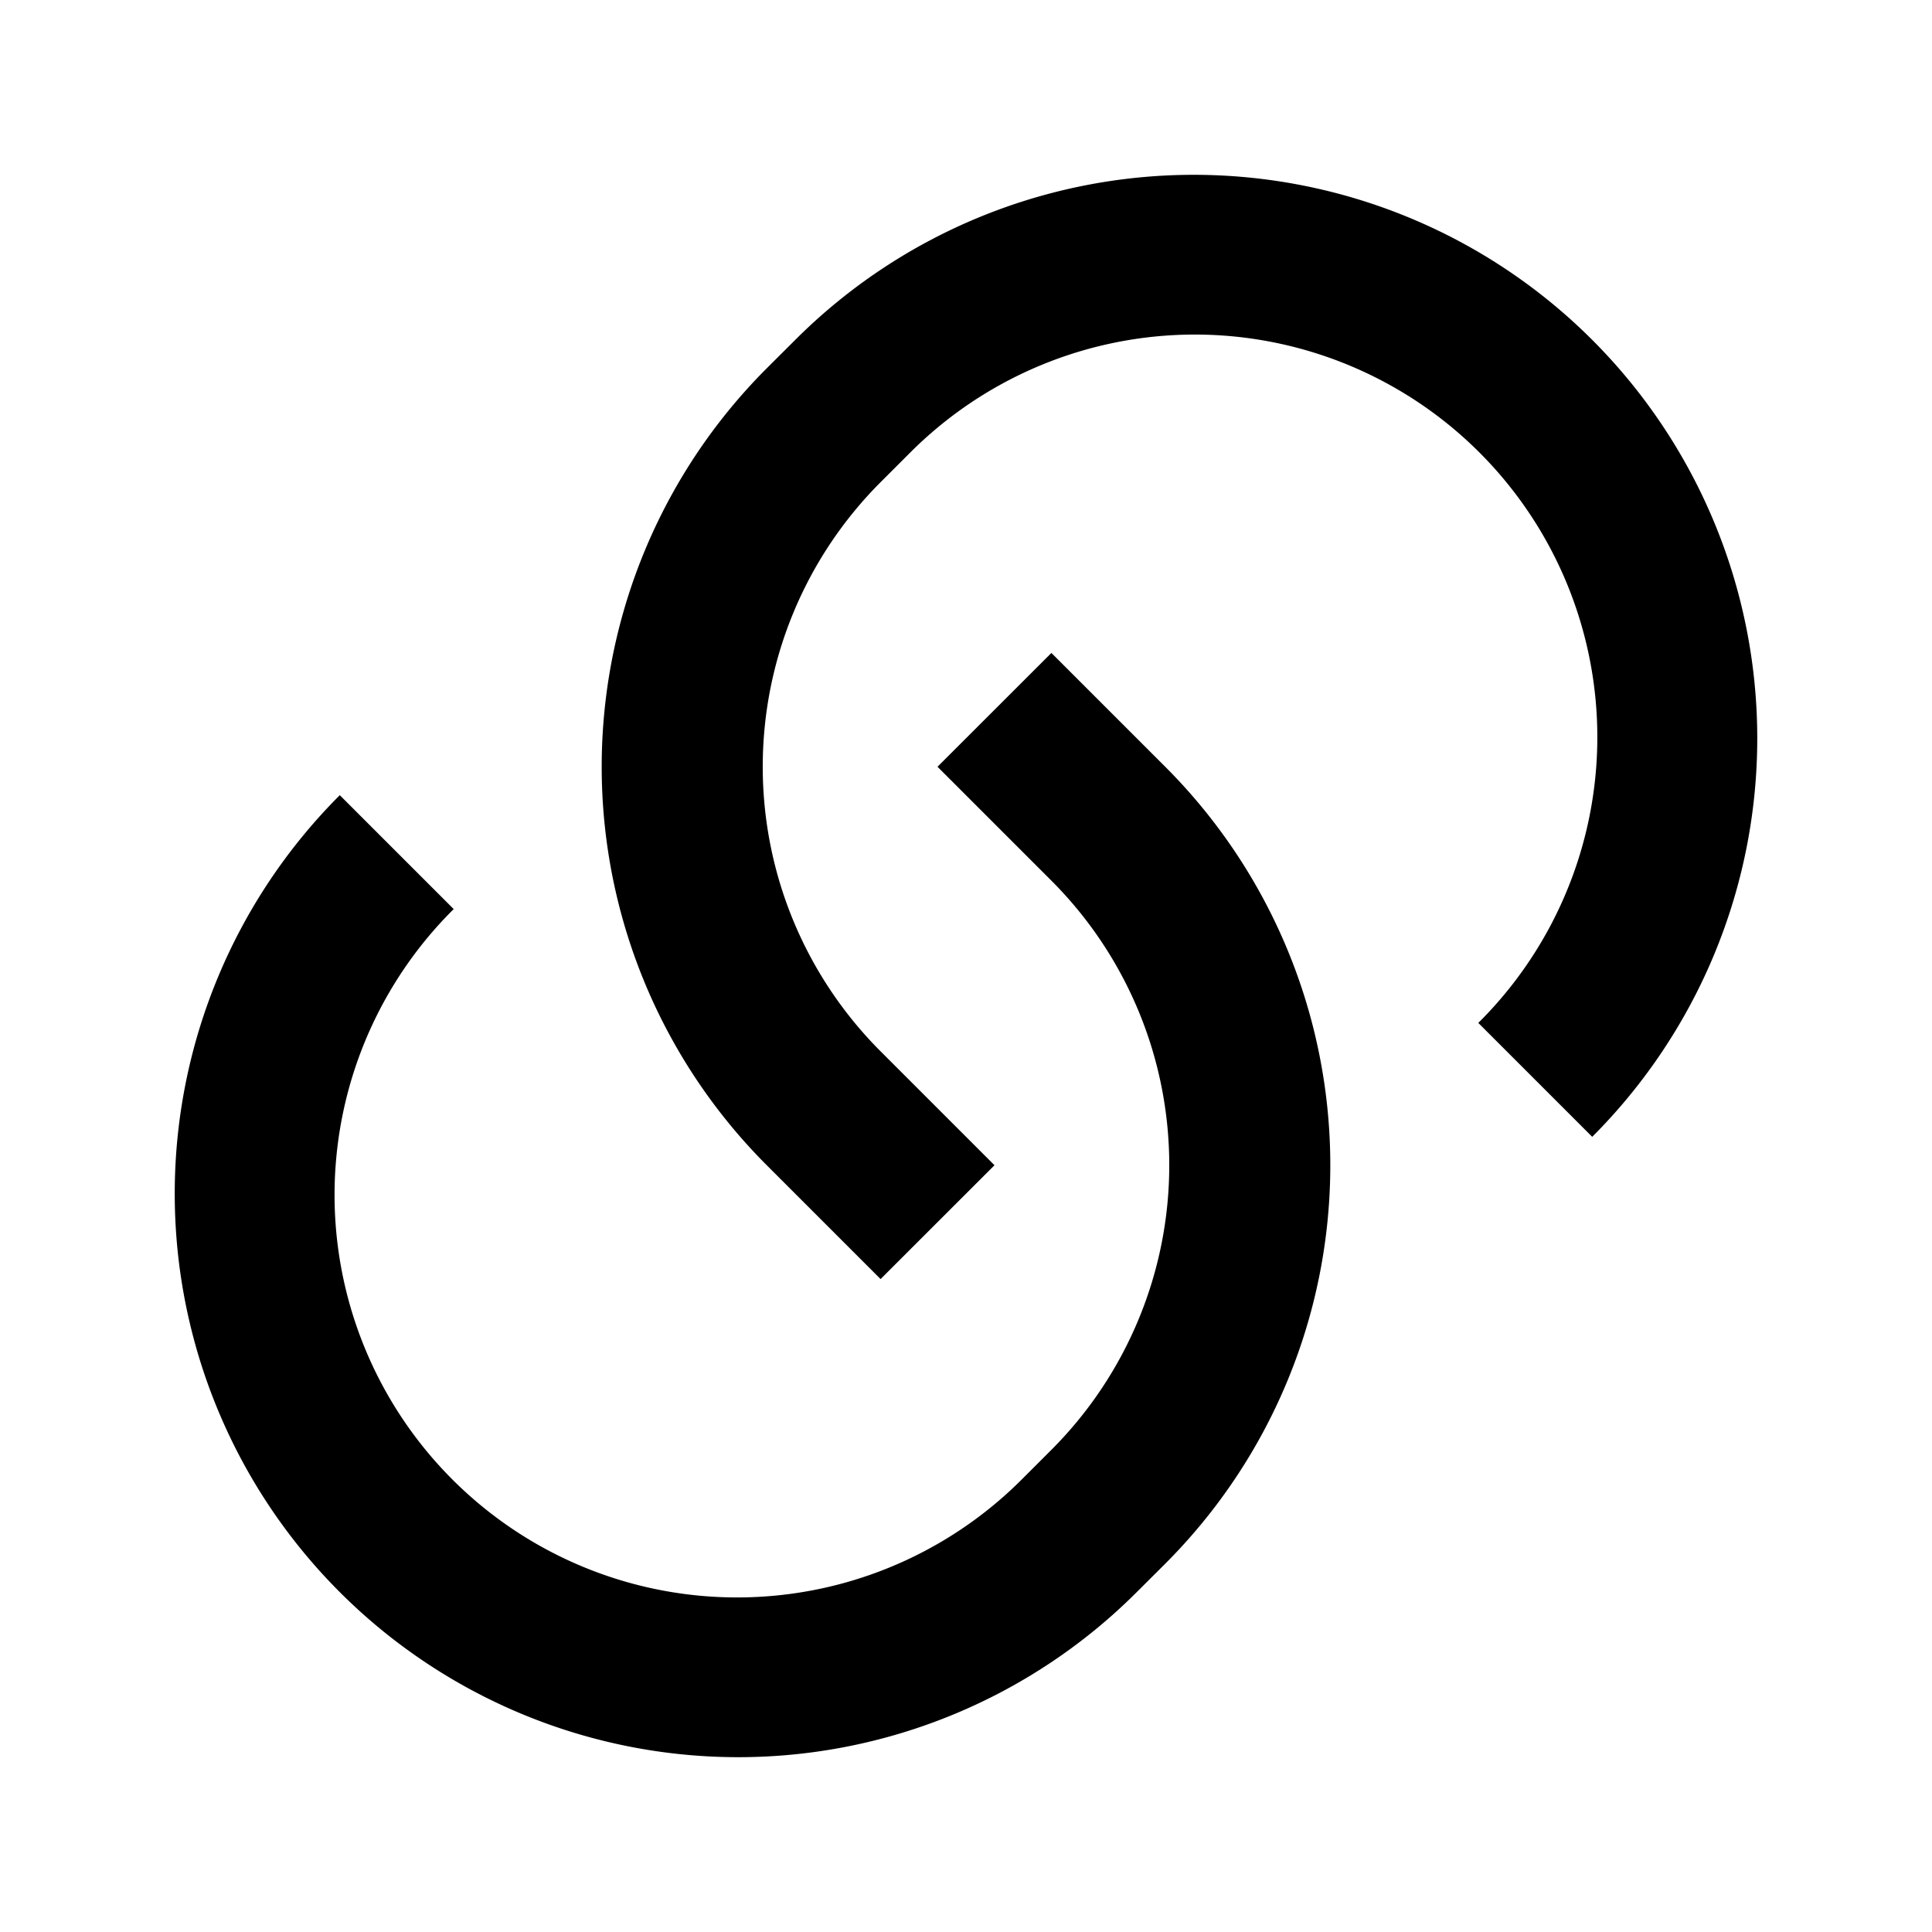 <svg width="24" height="24"  xmlns="http://www.w3.org/2000/svg"><g clip-path="url(#a)"><path d="m13.06 8.11 1.415 1.415a7 7 0 0 1 0 9.9l-.354.353a7 7 0 0 1-9.9-9.9l1.415 1.415a5 5 0 1 0 7.071 7.071l.354-.354a5 5 0 0 0 0-7.07l-1.415-1.415 1.415-1.414-.001-.001Zm6.718 6.011-1.414-1.414a5.001 5.001 0 0 0-3.531-8.551 5 5 0 0 0-3.54 1.48l-.354.354a5 5 0 0 0 0 7.07l1.415 1.415-1.415 1.414-1.414-1.414a7 7 0 0 1 0-9.9l.354-.353a7 7 0 1 1 9.9 9.9l-.001-.001Z" /></g><defs><clipPath id="a"><path fill="#fff" d="M0 0h24v24H0z"/></clipPath></defs></svg>